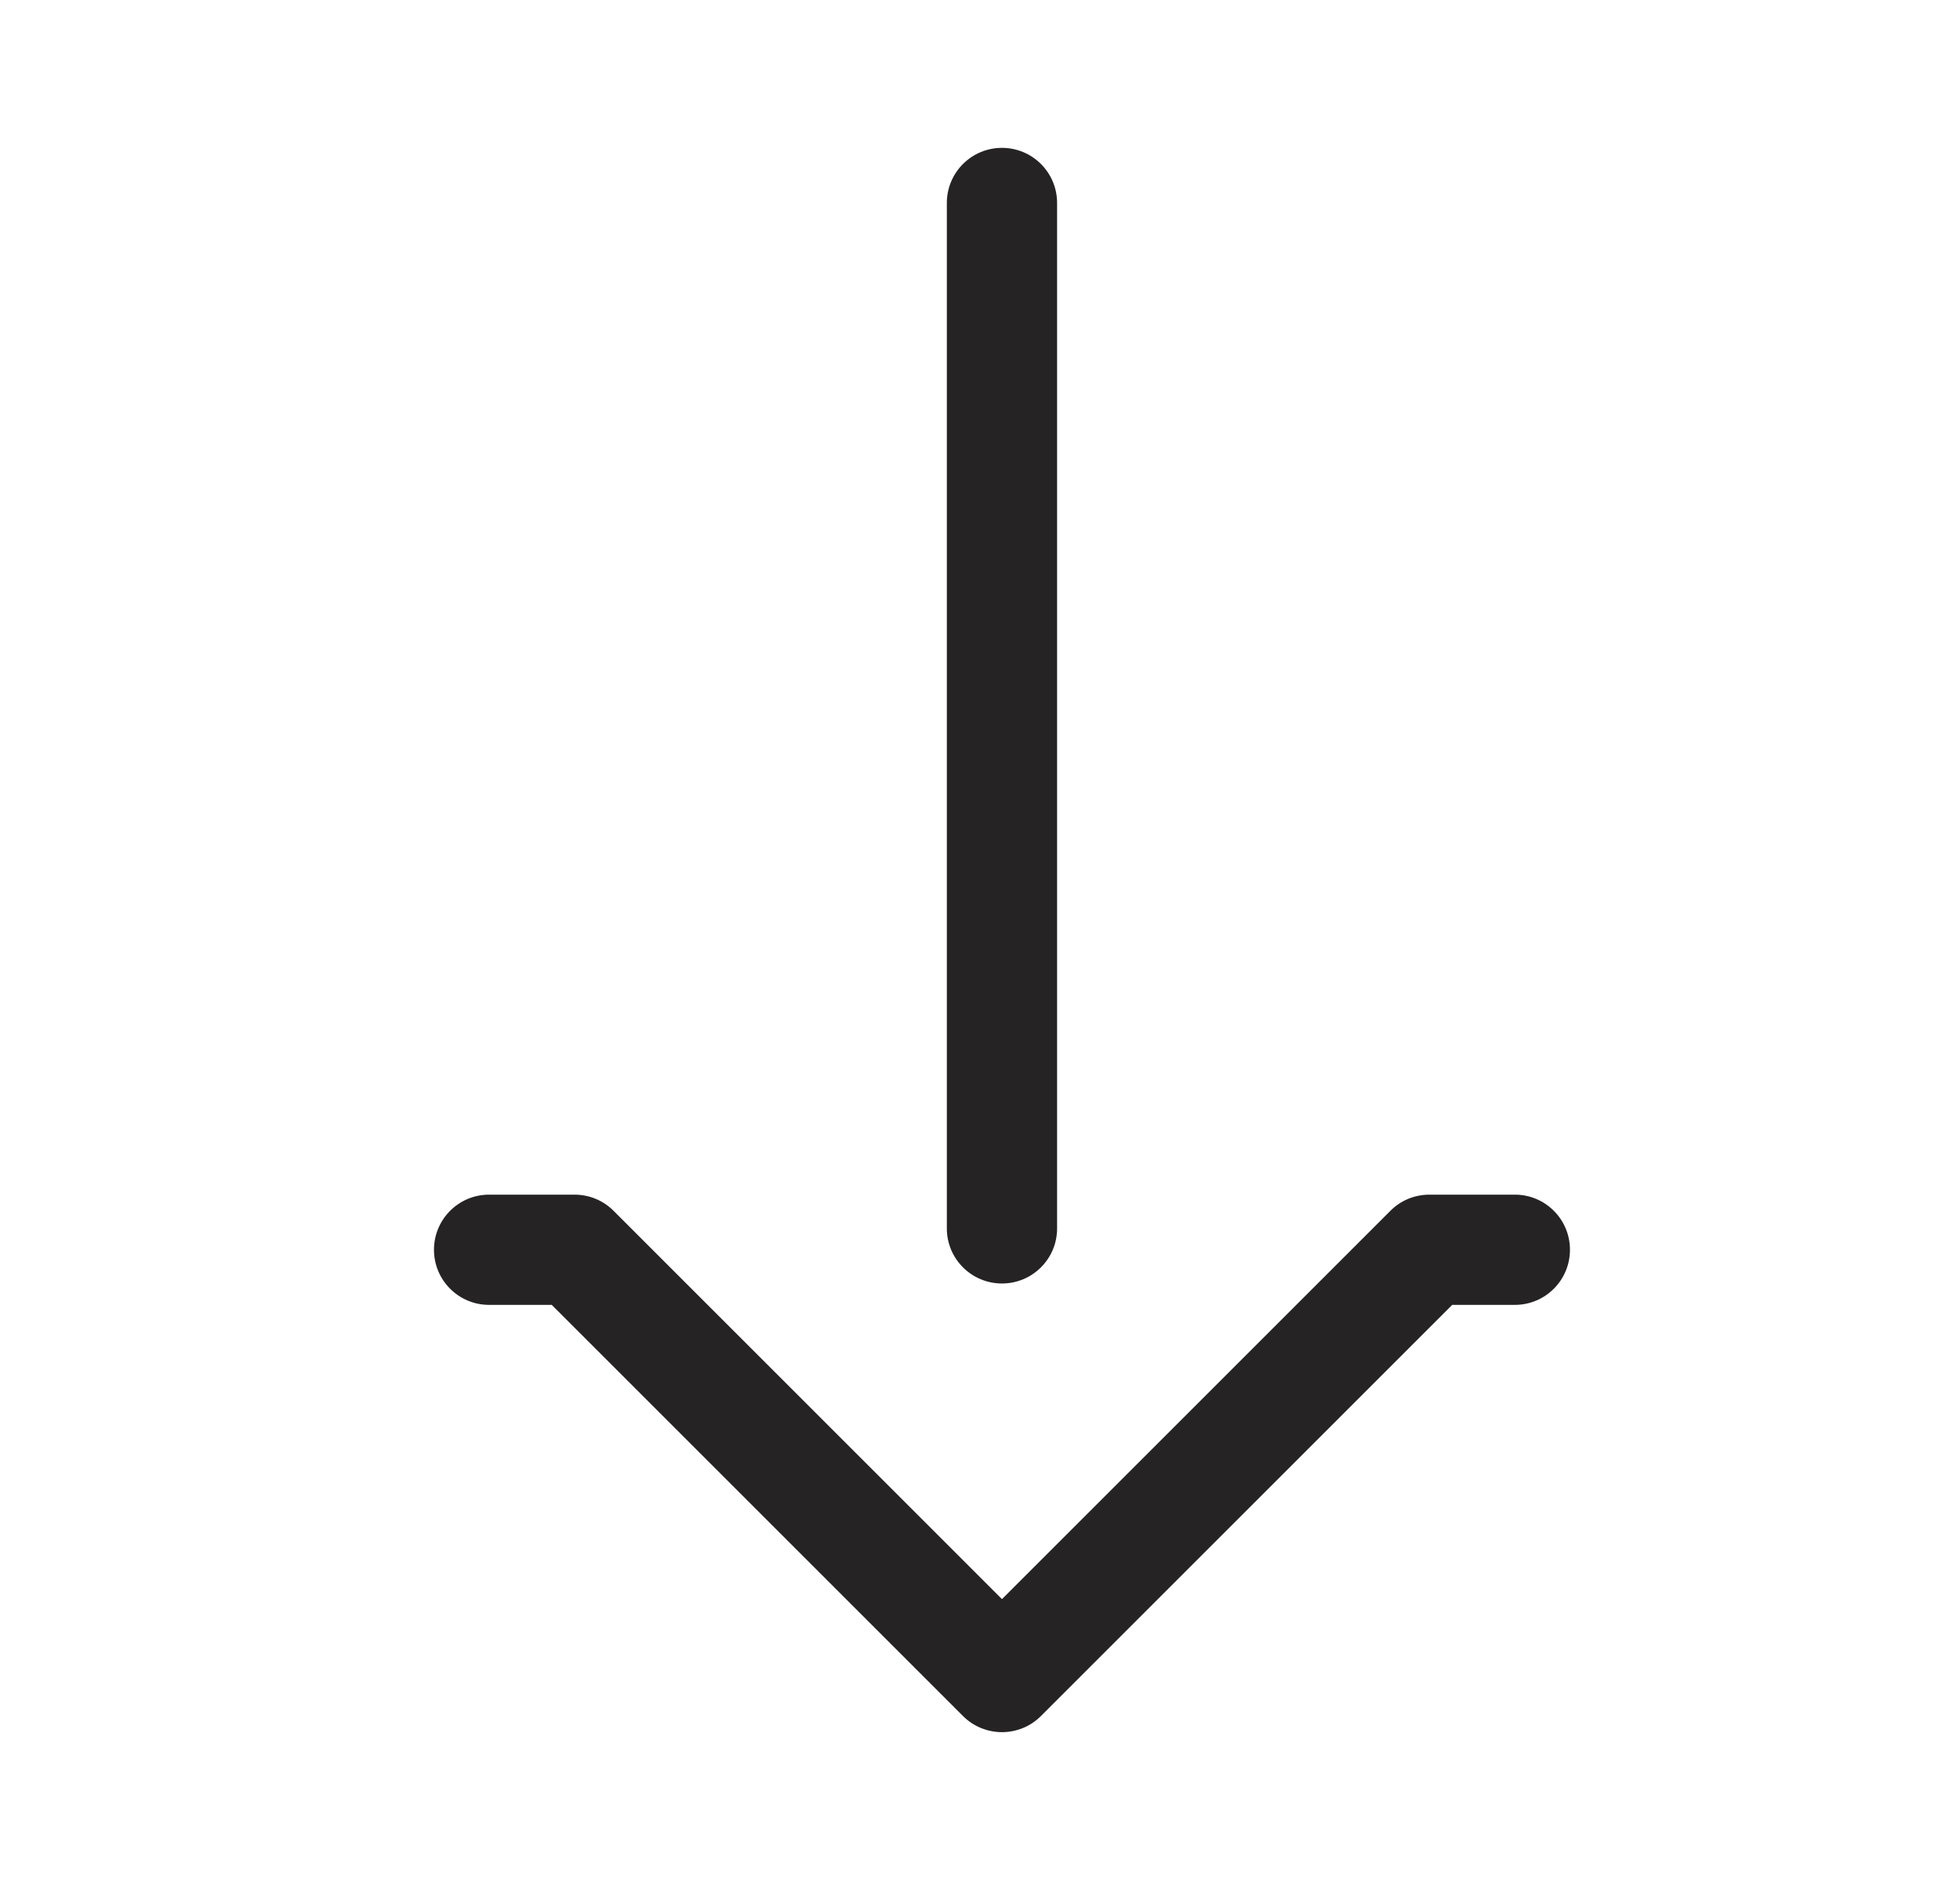 <svg width="24" height="23" viewBox="0 0 24 23" fill="none" xmlns="http://www.w3.org/2000/svg">
<g clip-path="url(#clip0_1220_14365)">
<path fill-rule="evenodd" clip-rule="evenodd" d="M18.549 15.982C18.922 15.982 19.224 15.68 19.224 15.307C19.224 14.934 18.922 14.632 18.549 14.632L17.502 14.632C17.323 14.632 17.151 14.703 17.025 14.83L12.269 19.586L7.513 14.83C7.387 14.703 7.215 14.632 7.036 14.632L5.989 14.632C5.616 14.632 5.314 14.934 5.314 15.307C5.314 15.68 5.616 15.982 5.989 15.982L6.756 15.982L11.792 21.018C12.055 21.281 12.483 21.281 12.746 21.018L17.782 15.982L18.549 15.982ZM12.944 2.486C12.944 2.113 12.642 1.811 12.269 1.811C11.896 1.811 11.594 2.113 11.594 2.486L11.594 15.046C11.594 15.418 11.896 15.72 12.269 15.72C12.642 15.72 12.944 15.418 12.944 15.046L12.944 2.486Z" fill="#252323"/>
</g>
<defs>
<clipPath id="clip0_1220_14365">
<rect width="23" height="23" fill="white" transform="translate(0.625)"/>
</clipPath>
</defs>
</svg>
